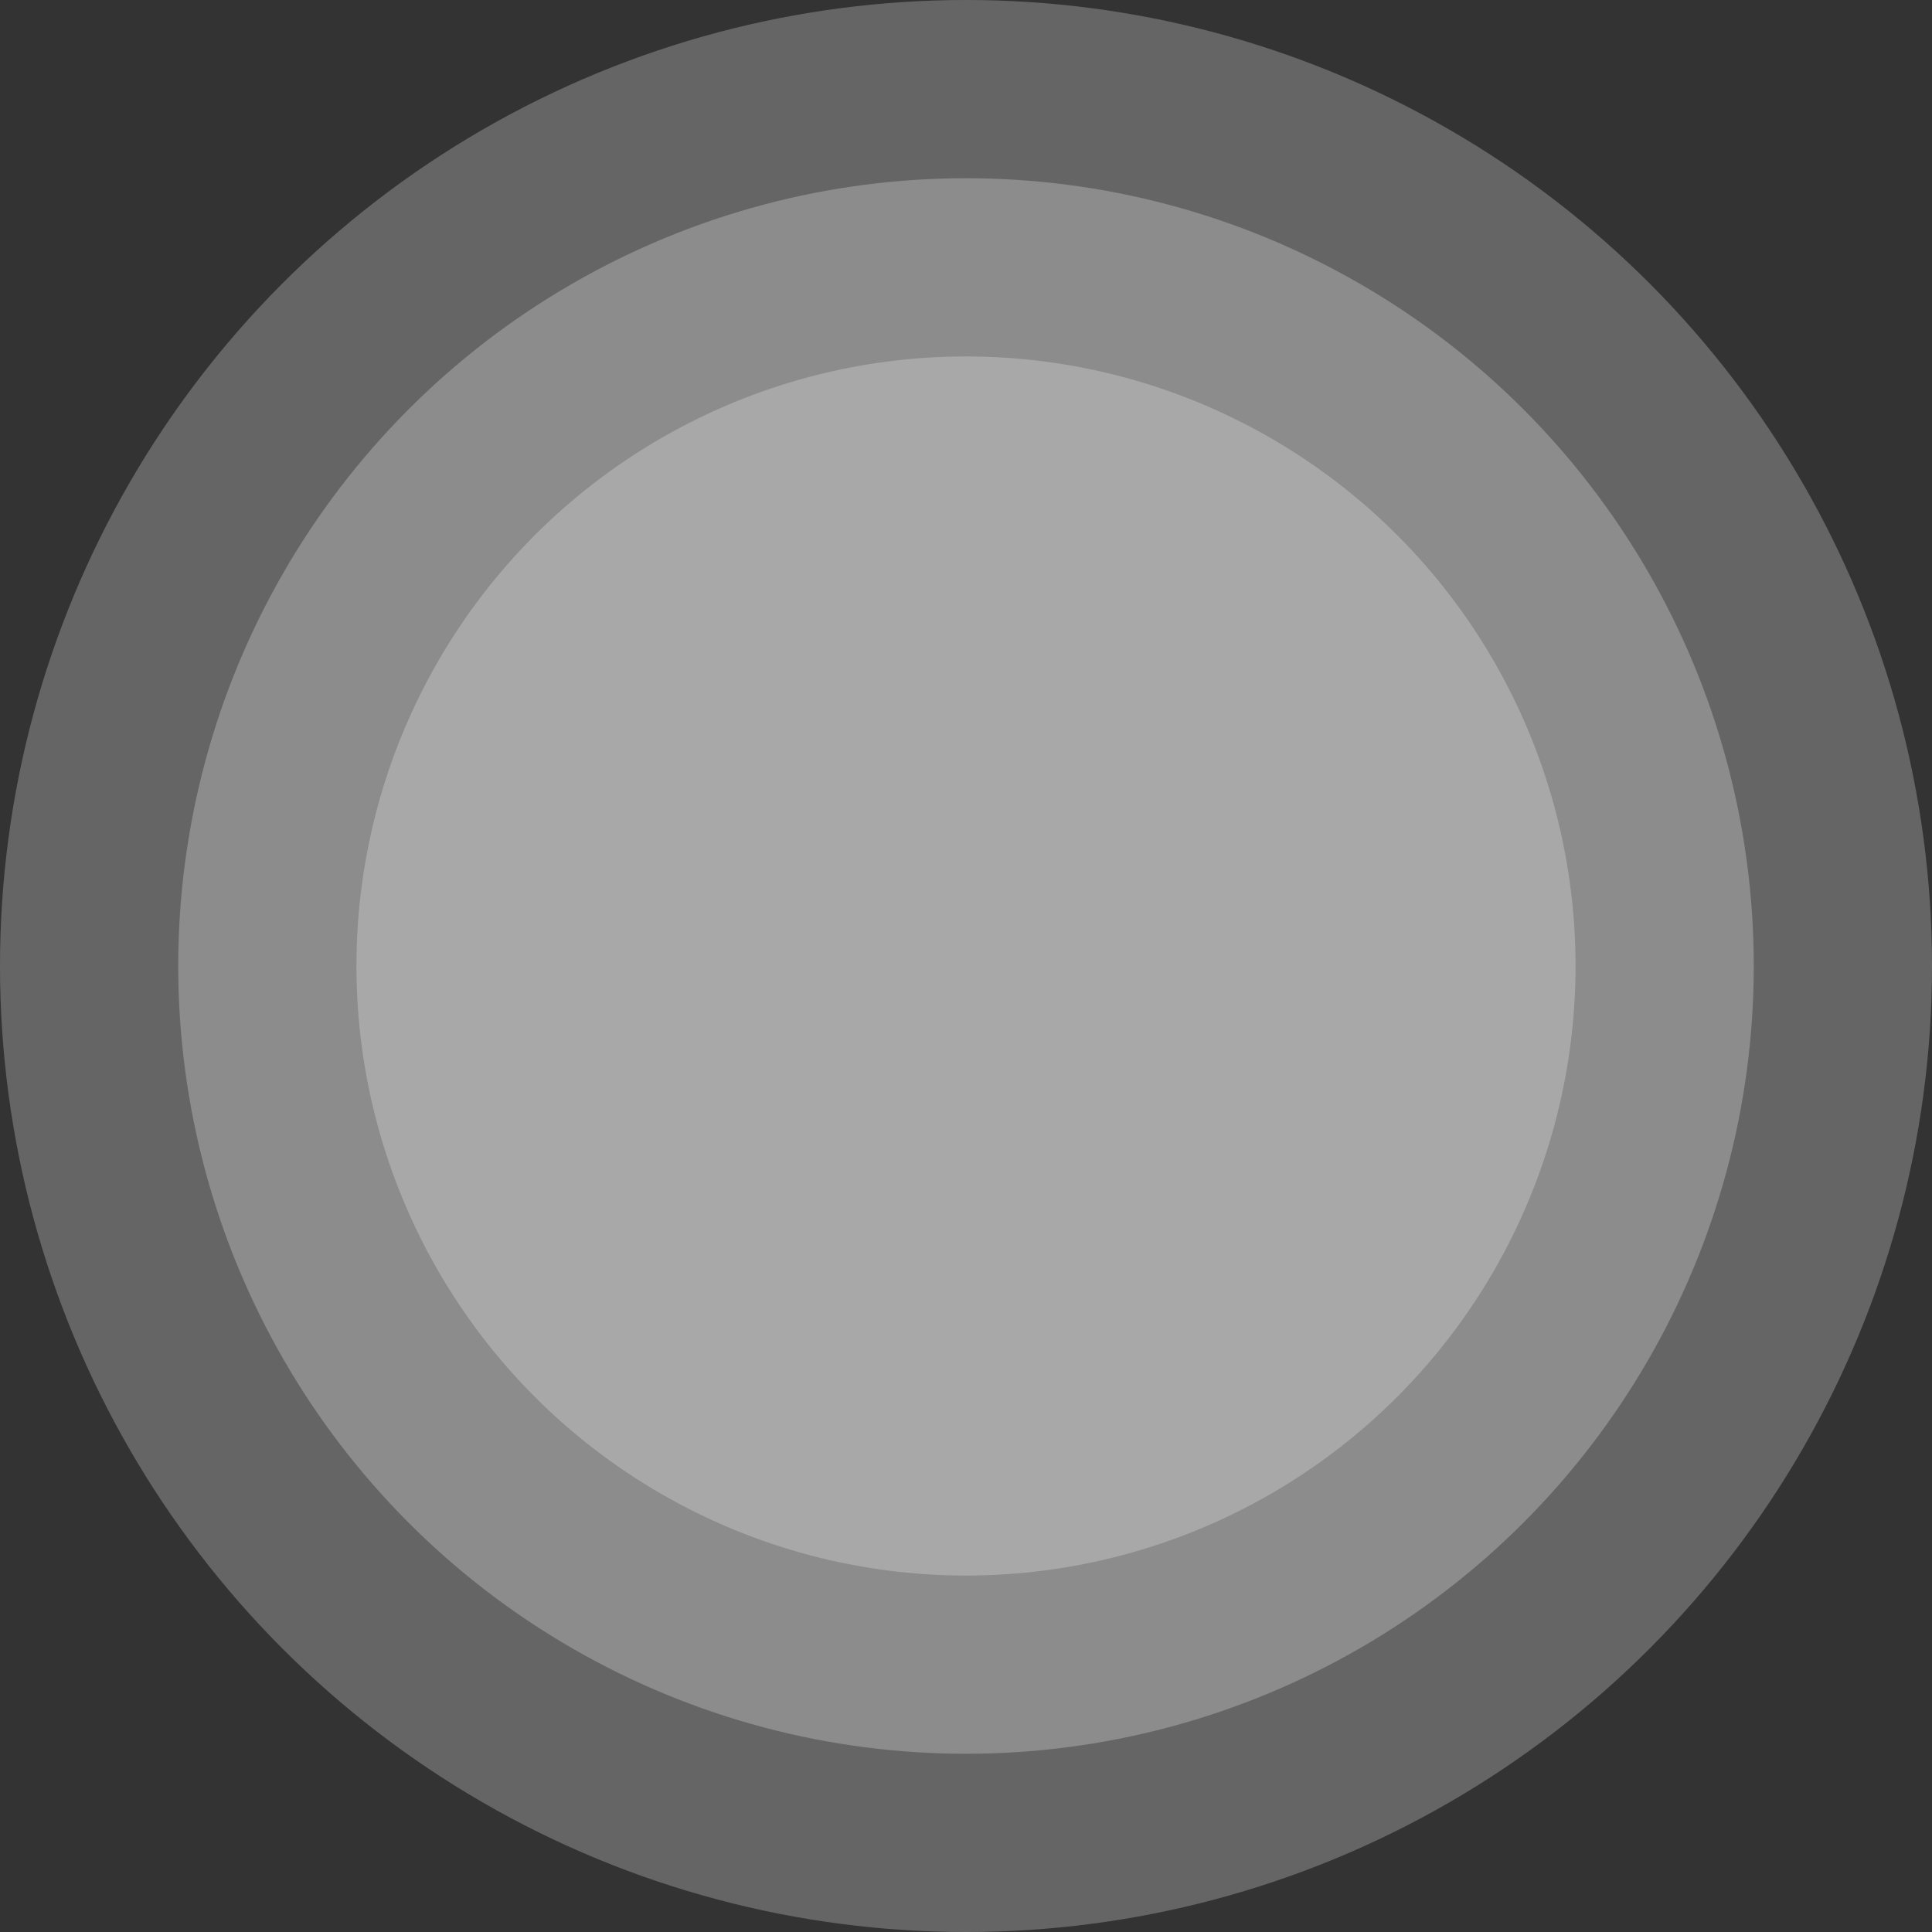 <svg width="542" height="542" viewBox="0 0 542 542" fill="none" xmlns="http://www.w3.org/2000/svg">
<rect x="0" y="0" width="542" height="542" fill="#333333" stroke="none"/>
<circle opacity="0.25" cx="271" cy="271" r="171" fill="white"/>
<circle opacity="0.25" cx="271" cy="271" r="221" fill="white"/>
<circle opacity="0.25" cx="271" cy="271" r="271" fill="white" fill-opacity="0.99"/>
</svg>
